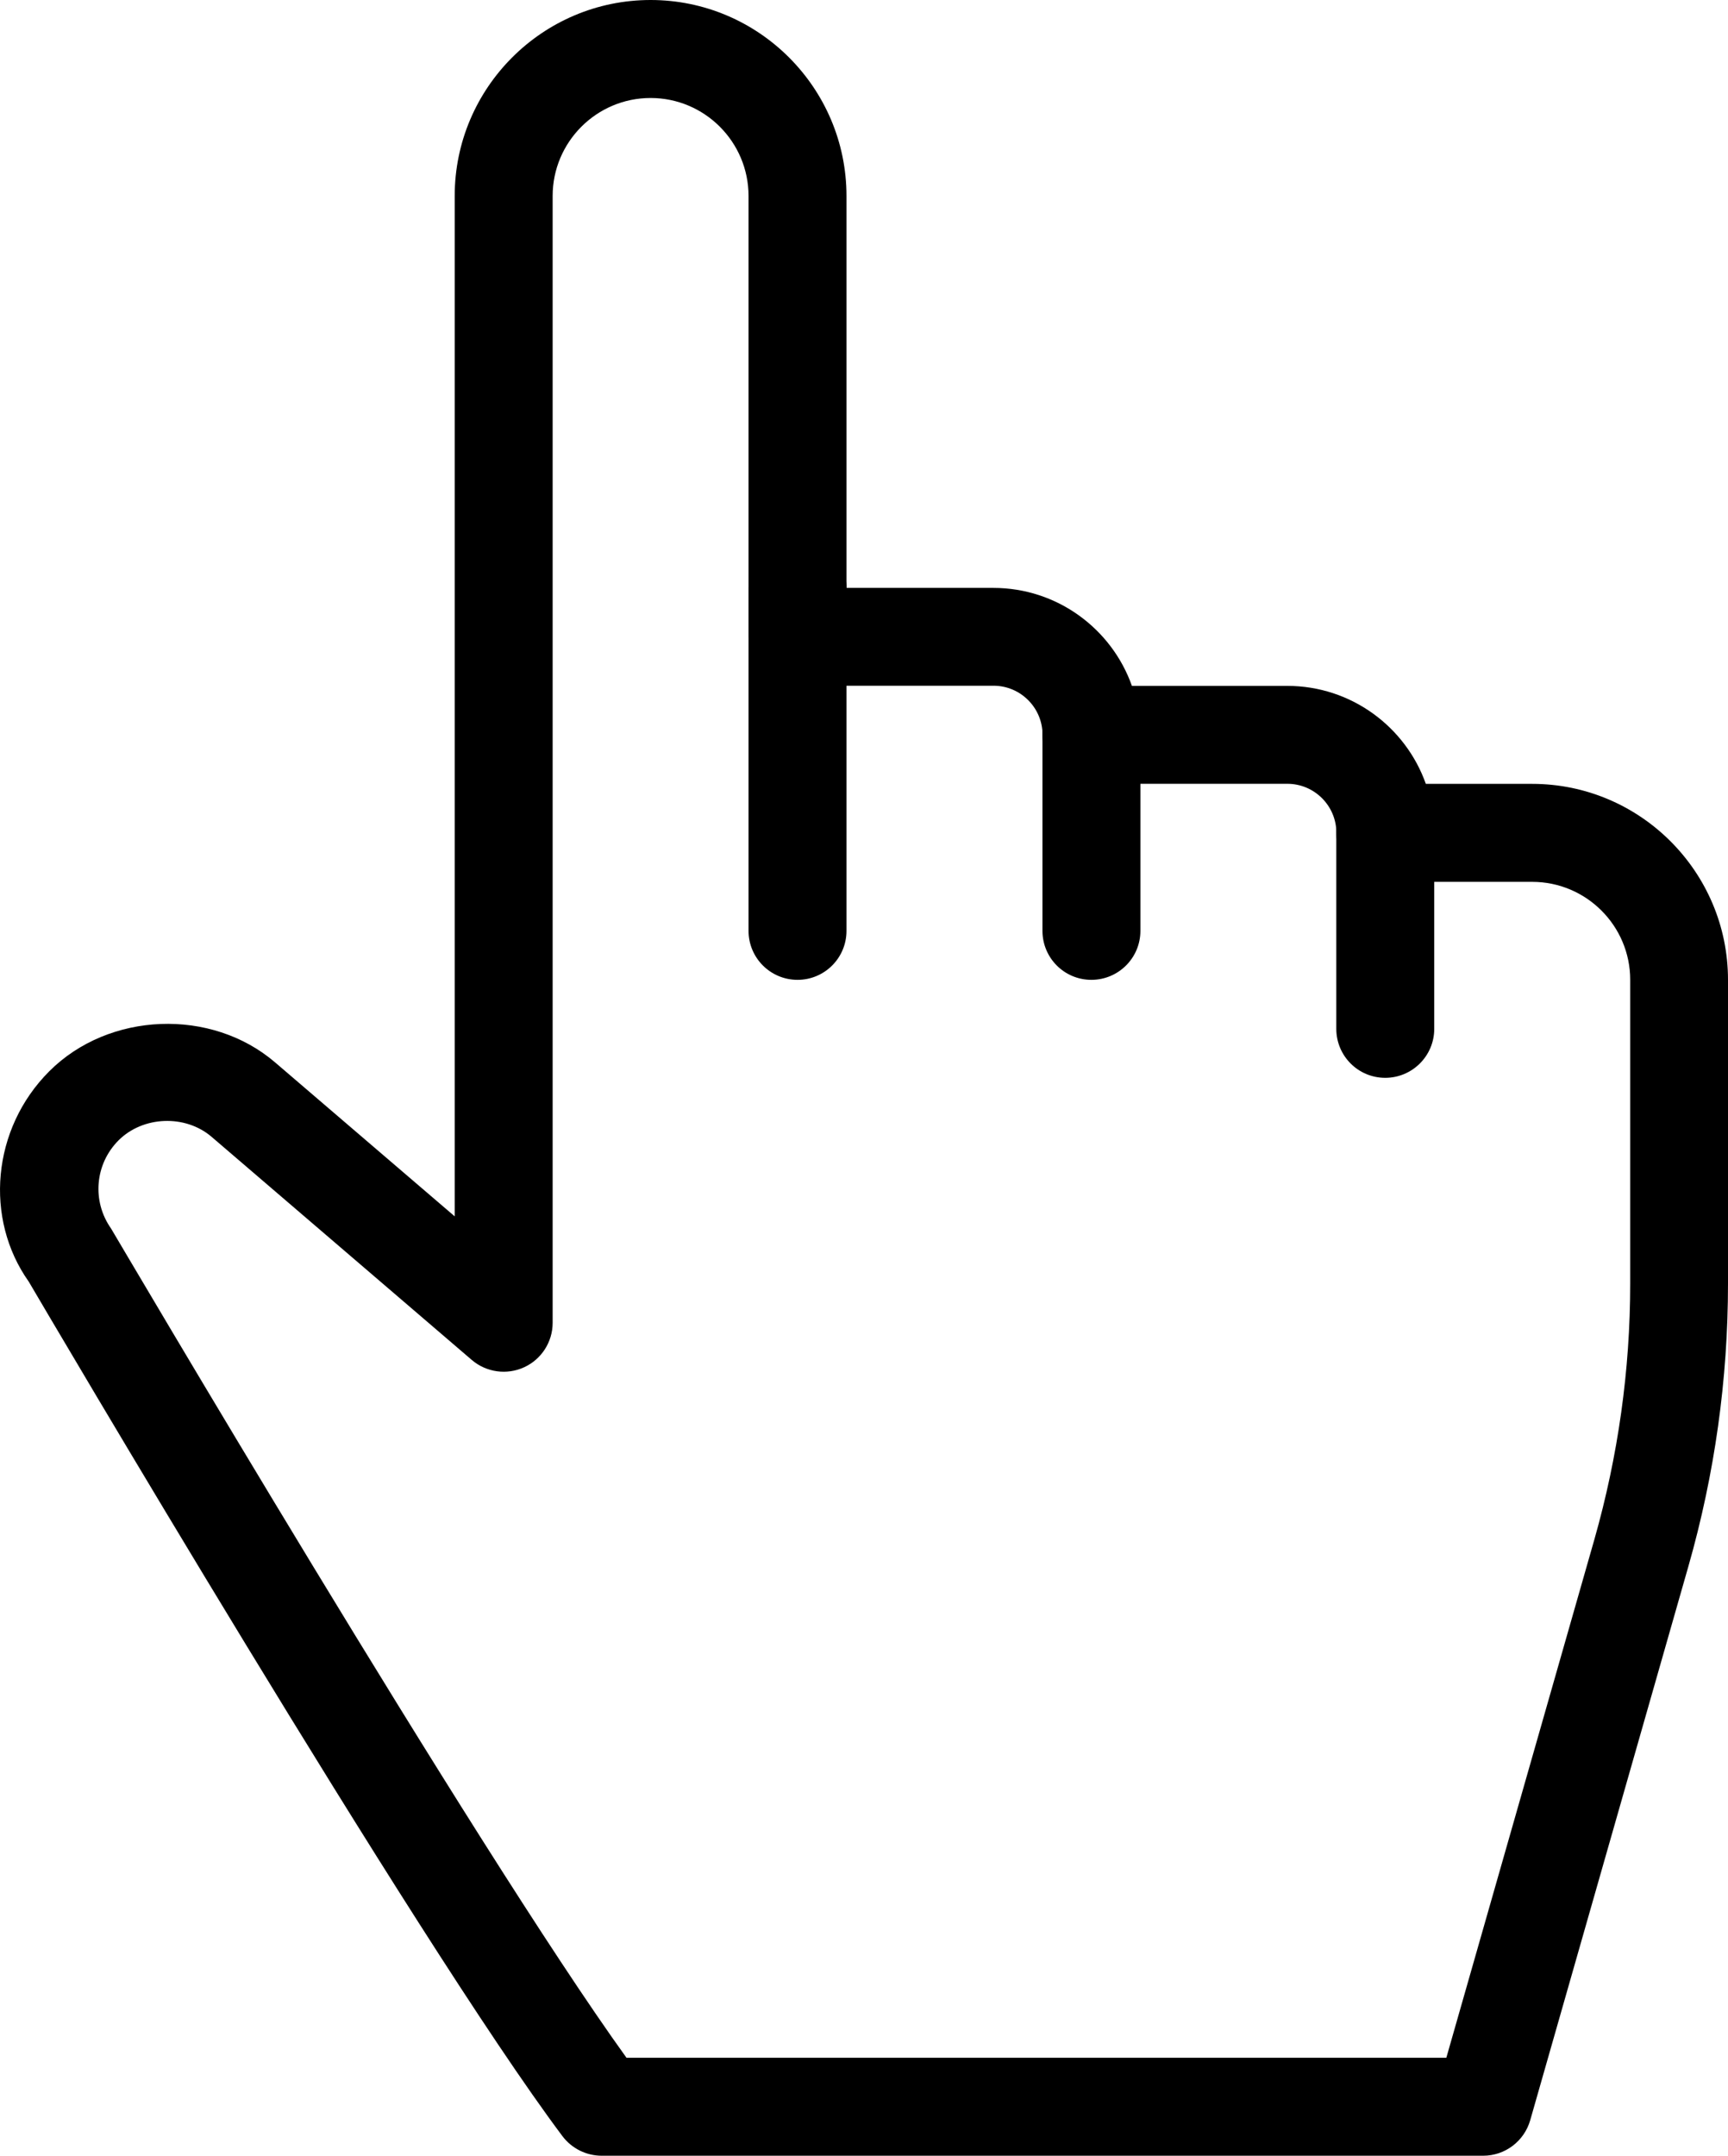<?xml version="1.0" encoding="utf-8"?>
<!-- Generator: Adobe Illustrator 16.0.0, SVG Export Plug-In . SVG Version: 6.00 Build 0)  -->
<!DOCTYPE svg PUBLIC "-//W3C//DTD SVG 1.1//EN" "http://www.w3.org/Graphics/SVG/1.1/DTD/svg11.dtd">
<svg version="1.1" id="Layer_1" xmlns="http://www.w3.org/2000/svg" xmlns:xlink="http://www.w3.org/1999/xlink" x="0px" y="0px"
	 width="22px" height="27.435px" viewBox="0 0 22 27.435" enable-background="new 0 0 22 27.435" xml:space="preserve">
<g>
	<g>
		<path d="M18.883,27.435H7.66c-0.196,0-0.382-0.093-0.5-0.25c-1.869-2.493-6.593-10.532-6.794-10.874
			c-0.567-0.8-0.471-1.945,0.261-2.677c0.758-0.759,2.066-0.81,2.878-0.111l2.284,1.957V2.494C5.789,1.119,6.908,0,8.283,0
			s2.494,1.119,2.494,2.494v4.988h1.87c0.813,0,1.507,0.521,1.764,1.247h1.978c0.813,0,1.507,0.521,1.764,1.247h1.354
			c1.374,0,2.493,1.119,2.493,2.494v3.865c0,1.215-0.169,2.425-0.504,3.598l-2.014,7.05C19.405,27.25,19.162,27.435,18.883,27.435z
			 M7.976,26.188h10.438l1.885-6.597c0.302-1.062,0.456-2.157,0.456-3.256V12.47c0-0.688-0.56-1.247-1.247-1.247h-1.871
			c-0.345,0-0.623-0.279-0.623-0.624c0-0.344-0.28-0.624-0.624-0.624h-2.494c-0.345,0-0.623-0.279-0.623-0.624
			c0-0.344-0.28-0.624-0.624-0.624h-2.493C9.81,8.729,9.53,8.45,9.53,8.105V2.494c0-0.688-0.559-1.247-1.247-1.247
			c-0.688,0-1.247,0.56-1.247,1.247v14.341c0,0.243-0.142,0.464-0.362,0.565c-0.22,0.102-0.482,0.066-0.667-0.092l-3.313-2.84
			c-0.335-0.287-0.874-0.266-1.185,0.045c-0.301,0.302-0.341,0.773-0.095,1.122C1.489,15.759,6.028,23.484,7.976,26.188z"/>
	</g>
	<g>
		<path d="M13.895,12.47c-0.345,0-0.623-0.279-0.623-0.624V9.353c0-0.345,0.278-0.624,0.623-0.624s0.624,0.279,0.624,0.624v2.494
			C14.519,12.191,14.239,12.47,13.895,12.47z"/>
	</g>
	<g>
		<path d="M10.154,12.47c-0.345,0-0.624-0.279-0.624-0.624V7.482c0-0.344,0.279-0.624,0.624-0.624c0.344,0,0.623,0.279,0.623,0.624
			v4.365C10.777,12.191,10.498,12.47,10.154,12.47z"/>
	</g>
	<g>
		<path d="M17.636,13.717c-0.345,0-0.623-0.279-0.623-0.624V10.6c0-0.345,0.278-0.624,0.623-0.624s0.624,0.279,0.624,0.624v2.494
			C18.26,13.438,17.98,13.717,17.636,13.717z"/>
	</g>
</g>
</svg>
